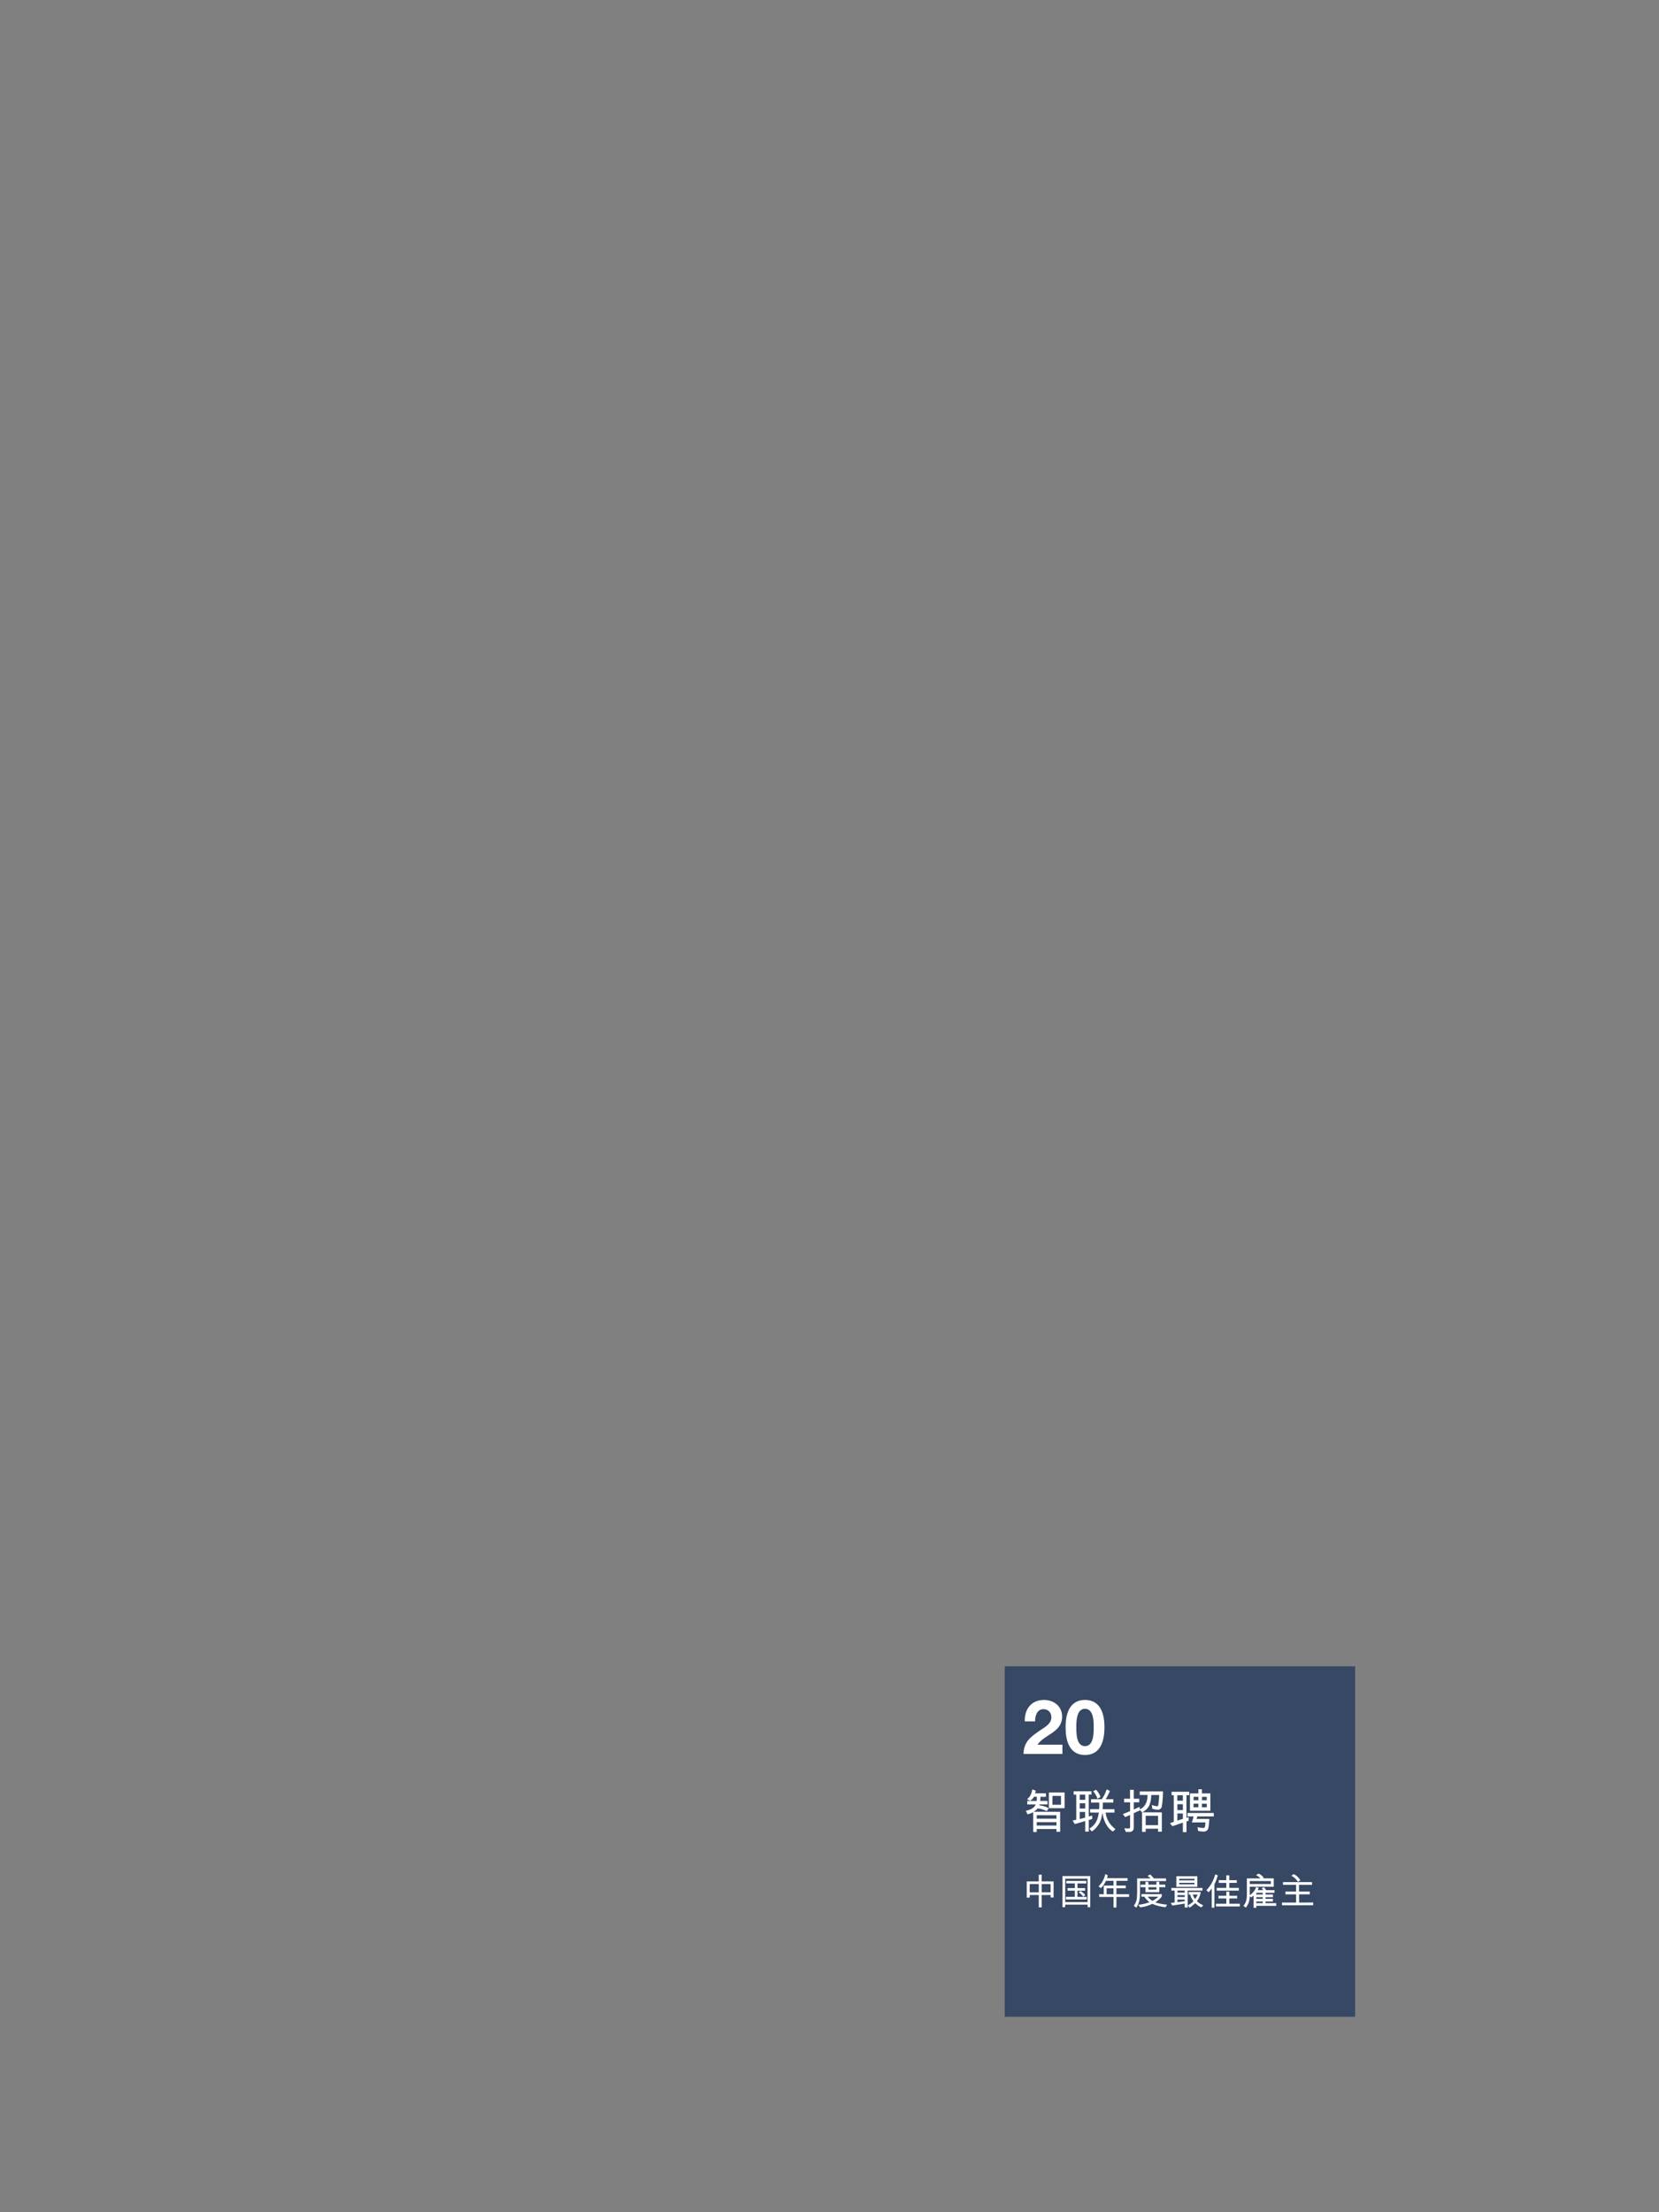 <?xml version="1.0" encoding="utf-8"?>
<!-- Generator: Adobe Illustrator 16.0.0, SVG Export Plug-In . SVG Version: 6.00 Build 0)  -->
<!DOCTYPE svg PUBLIC "-//W3C//DTD SVG 1.1//EN" "http://www.w3.org/Graphics/SVG/1.1/DTD/svg11.dtd">
<svg version="1.1" id="Layer_1" xmlns="http://www.w3.org/2000/svg" xmlns:xlink="http://www.w3.org/1999/xlink" x="0px" y="0px"
	 width="768px" height="1024px" viewBox="0 0 768 1024" enable-background="new 0 0 768 1024" xml:space="preserve">
<rect x="0" y="0" width="768" height="1024" fill="#808080" stroke="none"/>
<g>
	<rect x="465.11" y="771.301" opacity="0.698" fill="#173058" enable-background="new    " width="162.219" height="162.222"/>
	<g>
		<g>
			<path fill="#FFFFFF" d="M474.395,796.781c-0.176-5.602,3.011-9.906,8.892-9.906c4.479,0,8.399,2.87,8.399,7.666
				c0,3.676-1.959,5.705-4.375,7.42c-2.416,1.716-5.285,3.116-7.07,5.637h11.587v4.271h-17.992c0.035-5.67,3.5-8.086,7.735-10.955
				c2.171-1.471,5.109-2.978,5.146-5.986c0-2.311-1.54-3.78-3.676-3.78c-2.939,0-3.885,3.047-3.885,5.637h-4.761V796.781z"/>
			<path fill="#FFFFFF" d="M502.254,786.875c4.901,0,9.031,3.08,9.031,12.637c0,9.767-4.13,12.847-9.031,12.847
				c-4.83,0-8.961-3.08-8.961-12.847C493.293,789.955,497.424,786.875,502.254,786.875z M502.254,808.262
				c4.061,0,4.061-5.983,4.061-8.75c0-2.556,0-8.541-4.061-8.541c-3.99,0-3.99,5.985-3.99,8.541
				C498.264,802.277,498.264,808.262,502.254,808.262z"/>
		</g>
	</g>
	<g>
		<path fill="#FFFFFF" d="M479.876,833.635c0.153-0.527,0.132-1.342,0.109-1.937h-1.32c-0.353,0.638-0.968,1.275-1.672,1.825
			l-1.54-0.683c1.518-1.188,2.134-2.684,2.441-4.576l1.606,0.616c-0.089,0.572-0.265,0.99-0.374,1.21l5.082,0.021v1.585
			l-2.574,0.021c0.044,0.572-0.021,1.32-0.109,1.893l3.41,0.021v1.584h-3.651l-0.177,0.418c1.319,0.198,2.883,0.462,4.356,1.364
			l-0.881,1.343c-1.562-0.683-2.772-1.188-4.269-1.231c-0.528,0.682-1.057,1.078-1.826,1.496l12.277,0.044l0.021,9.263h-1.716
			v-1.298h-9.132v1.408l-1.65-0.022v-9.175c-0.571,0.396-1.848,0.837-2.596,1.013l-0.792-1.649c2.046-0.375,3.96-1.365,4.555-2.949
			h-3.917l0.021-1.628L479.876,833.635z M489.073,840.258l-9.132-0.021v1.605h9.132V840.258z M489.073,843.447h-9.132v1.563h9.108
			L489.073,843.447z M485.553,836.979v-7.282h7.283v7.282H485.553z M491.163,831.303h-3.938l-0.021,4.092h3.96L491.163,831.303
			L491.163,831.303z"/>
		<path fill="#FFFFFF" d="M497.563,844.328l-1.056-1.672c0.771-0.066,1.32-0.199,1.716-0.287v-11.661h-1.21v-1.562h8.251v1.539
			h-1.254v10.145c0.462-0.11,1.188-0.266,1.584-0.44v1.606l-1.584,0.461v5.369h-1.629v-4.885L497.563,844.328z M502.381,830.708
			h-2.529v2.397h2.529V830.708z M502.381,834.713h-2.529v2.42h2.529V834.713z M499.852,838.717v3.279
			c0.925-0.221,1.451-0.33,2.485-0.639v-2.642L499.852,838.717L499.852,838.717z M515.913,839.025h-4.093
			c0.133,0.639,0.221,1.408,0.507,2.223c0.726,2.046,2.002,3.916,4.048,5.434l-1.188,1.103c-0.836-0.529-1.344-0.947-1.98-1.695
			c-1.475-1.78-2.486-4.137-2.86-7.063c-0.506,2.971-0.813,4.973-3.607,7.7c-0.396,0.375-0.792,0.748-1.32,1.034l-1.101-1.298
			c2.903-1.938,3.763-3.764,4.379-7.438l-4.049-0.021v-1.606h4.181c0.065-0.727,0.065-1.65,0.065-2.641v-0.353h-3.828v-1.584h4.994
			c1.122-1.584,1.629-2.795,2.268-4.576l1.518,0.813c-0.506,1.014-1.298,2.706-1.979,3.764l3.499-0.021v1.605h-4.842
			c0,1.475,0,2.135-0.088,3.037h5.479v1.584H515.913z M507.376,828.441c0.924,0.901,1.628,2.023,2.068,3.366l-1.408,0.791
			c-0.33-1.209-1.122-2.661-2.024-3.388L507.376,828.441z"/>
		<path fill="#FFFFFF" d="M532.963,830.885c-0.197,5.633-2.156,6.732-4.048,7.986l8.933,0.044v8.956h-1.737l0.021-1.387h-5.743
			l-0.021,1.475h-1.694v-9.044h0.088l-1.145-1.122l-0.021,0.242l-2.751,1.254v6.865c0,0.506-0.22,1.145-0.726,1.451
			c-0.771,0.616-1.914,0.287-2.927,0.375c-0.242-0.551-0.418-1.058-0.727-1.738c0.989,0.044,1.716,0.198,2.376,0.088
			c0.396-0.176,0.309-0.66,0.309-1.166v-5.039l-2.288,0.969c-0.374-0.418-0.66-0.857-1.057-1.408
			c1.298-0.439,2.376-0.924,3.345-1.342v-4.094h-2.772v-1.627h2.751v-4.159l1.716,0.022v4.137h2.53v1.627h-2.53v3.323
			c0.97-0.44,1.629-0.749,2.751-1.21v1.166c2.53-1.034,3.542-3.543,3.608-5.941l0.021-0.726h-3.607l0.021-1.628l10.737-0.022
			c-0.022,2.509-0.176,4.886-0.572,7.129c-0.108,0.66-0.857,1.232-1.474,1.364c-0.99,0-1.871-0.198-2.883-0.418
			c-0.088-0.594-0.133-1.1-0.242-1.805c0.969,0.375,1.761,0.527,2.553,0.615c0.506-0.064,0.396-0.658,0.528-1.144
			c0.153-1.496,0.352-2.772,0.33-4.093L532.963,830.885z M530.367,840.521v4.313h5.742v-4.313H530.367z"/>
		<path fill="#FFFFFF" d="M549.242,841.468l1.034-0.396v1.715l-1.014,0.354v4.929h-1.672v-4.4l-4.885,1.65l-1.101-1.388l1.761-0.638
			v-12.321h-1.013v-1.585h8.164v1.585h-1.276L549.242,841.468L549.242,841.468z M545.018,833.523h2.574v-2.529h-2.574V833.523z
			 M545.039,835.131v2.75h2.553v-2.75H545.039z M547.592,839.443h-2.553v3.277l2.553-0.813V839.443z M551.729,843.58
			c0.396-1.1,0.66-2.047,0.793-2.795h-2.816v-1.605h12.189v1.605h-7.592l-0.374,1.166h5.919c-0.088,1.563-0.22,3.037-0.506,4.4
			c-0.265,0.813-1.057,1.452-1.893,1.452c-0.88,0.021-1.782-0.109-2.794-0.264l-0.31-1.738c1.058,0.109,2.024,0.373,2.928,0.353
			c0.836-0.418,0.615-1.519,0.77-2.574H551.729z M556.415,828.222v1.915h3.896v8.03h-9.439v-8.03h3.895v-1.893L556.415,828.222z
			 M552.521,834.889v1.672h2.243v-1.672H552.521z M552.543,831.721v1.584h2.222v-1.584H552.543z M556.415,836.561h2.244v-1.649
			h-2.244V836.561z M558.638,831.742h-2.2v1.563h2.223L558.638,831.742z"/>
	</g>
	<g>
		<g>
			<path fill="#FFFFFF" d="M475.325,878.393v-7.53h5.559l-0.017-3.111h1.359l-0.034,3.094l5.542,0.019v7.462h-1.344v-1.155h-4.198
				l0.034,5.729h-1.344l-0.017-5.729h-4.165l-0.034,1.224L475.325,878.393L475.325,878.393z M480.867,872.102h-4.199v3.843h4.216
				L480.867,872.102z M486.357,872.102h-4.132v3.825h4.147L486.357,872.102z"/>
			<path fill="#FFFFFF" d="M504.7,868.396v14.414h-1.207l-0.017-1.189h-10.369v1.173h-1.275l0.018-14.397H504.7L504.7,868.396z
				 M493.124,880.432h10.335v-10.828h-10.335V880.432z M503.052,879.225h-9.588v-1.207h4.097v-2.873h-3.364v-1.173h3.383v-2.176
				h-3.961v-1.155h9.264v1.172h-4.079v2.144h3.536v1.207h-3.553v2.872h4.267L503.052,879.225L503.052,879.225z M501.471,877.916
				c-0.663-0.867-1.258-1.463-2.107-1.955l0.833-0.663c0.714,0.425,1.632,1.088,2.176,1.972L501.471,877.916z"/>
			<path fill="#FFFFFF" d="M512.793,868.021c-0.068,0.596-0.238,1.036-0.323,1.325h9.521v1.242l-5.186,0.033l0.018,2.176h4.335
				v1.258h-4.335v2.755h5.865v1.258l-5.865-0.019v4.896h-1.344v-4.879h-6.629v-1.275l2.107,0.019v-4.013l4.521-0.018v-2.177h-3.502
				c-0.543,1.105-1.189,2.33-2.346,3.4l-1.07-0.867c1.547-1.377,2.516-3.229,3.145-5.643L512.793,868.021z M512.266,874.057v2.754
				h3.196l0.017-2.754H512.266z"/>
			<path fill="#FFFFFF" d="M527.736,875.943c0,2.328-0.137,5.03-1.769,7.088l-1.088-0.851c0.765-1.12,1.24-2.142,1.377-3.348
				c0.103-1.004,0.152-2.041,0.152-3.077v-6.255h6.188c-0.221-0.324-0.51-0.596-1.377-1.14l1.259-0.696
				c0.51,0.51,1.395,1.358,1.684,1.836h5.626l0.017,1.206h-12.052L527.736,875.943z M537.799,877.864
				c-0.595,1.003-2.277,2.278-2.957,2.669c0.408,0.188,1.088,0.391,1.769,0.544c1.139,0.271,2.276,0.459,3.638,0.562
				c-0.204,0.526-0.477,0.815-0.697,1.206c-2.176-0.306-4.267-0.695-6.067-1.581c-0.493,0.205-1.003,0.442-1.548,0.646
				c-1.239,0.476-2.635,0.799-4.097,0.969c-0.289-0.374-0.51-0.697-0.899-1.189c2.091-0.17,3.789-0.68,5.219-1.189
				c-0.833-0.595-1.785-1.563-2.448-2.566h-1.292v-1.207l9.417,0.034L537.799,877.864z M536.678,875.875h-6.408l0.018-2.328h-2.278
				v-1.173l2.261-0.017v-1.311h1.345v1.311h3.739v-1.326h1.325v1.326h2.771v1.207h-2.771L536.678,875.875L536.678,875.875z
				 M531.271,877.933c0.851,0.952,1.344,1.395,2.209,1.954c1.037-0.561,2.007-1.154,2.755-1.938L531.271,877.933z M531.663,874.703
				l3.672-0.018l0.017-1.121h-3.723L531.663,874.703z"/>
			<path fill="#FFFFFF" d="M542,880.822l1.768-0.17v-5.541h-1.513v-1.207h14.397v1.207h-6.852v7.853h-1.359v-1.819l-5.745,0.901
				L542,880.822z M544.566,873.395v-4.912h9.705v4.912H544.566z M548.441,876.045v-0.934h-3.365v0.934H548.441z M545.076,877.219
				v0.885h3.383v-0.885H545.076z M545.093,879.258v1.225c1.088-0.152,2.261-0.288,3.35-0.477v-0.748H545.093z M552.946,869.654
				h-7.071v0.748h7.071V869.654z M545.875,871.523v0.73h7.071v-0.73H545.875z M555.87,875.757c-0.34,1.717-0.663,2.771-1.769,4.268
				c0.766,0.78,1.699,1.409,2.891,1.887c-0.34,0.391-0.527,0.662-0.85,0.986c-1.141-0.478-1.922-1.071-2.84-1.955
				c-0.815,0.729-1.717,1.58-2.635,2.09l-0.766-1.021c1.037-0.629,1.938-1.273,2.602-1.955c-0.681-0.918-1.31-1.953-1.514-3.094
				h-0.714v-1.206H555.87z M552.164,876.963c0.271,0.816,0.563,1.36,1.088,2.125c0.493-0.748,0.952-1.496,1.141-2.125H552.164z"/>
			<path fill="#FFFFFF" d="M563.776,868.09c-0.442,1.445-0.901,2.856-1.581,4.046v10.88h-1.258v-8.907
				c-0.17,0.271-0.681,1.036-1.429,1.768l-1.054-0.934c1.972-1.889,3.382-4.591,4.13-7.327L563.776,868.09z M573.958,881.213v1.241
				h-11.049v-1.241h4.794v-2.447h-3.639v-1.24h3.639v-1.903h1.394v1.903h3.604v1.24h-3.604v2.447H573.958z M569.079,873.887h4.42
				v1.241h-10.25v-1.241h4.437v-2.328h-3.483v-1.258h3.483v-2.244h1.395v2.262h3.451v1.224h-3.451L569.079,873.887L569.079,873.887z
				"/>
			<path fill="#FFFFFF" d="M583.479,869.484c-0.459-0.578-1.104-1.056-2.039-1.529l1.189-0.682c0.884,0.375,1.733,0.985,2.432,1.922
				l-0.612,0.255l5.202,0.034v3.842h-11.102v3.893c0.885-0.426,2.703-2.313,2.873-3.74l1.258,0.341
				c-0.102,0.407-0.289,0.799-0.44,1.104h2.446c-0.136-0.289-0.34-0.596-0.646-0.9l1.139-0.426c0.392,0.357,0.73,0.885,0.936,1.326
				h3.876v1.225h-4.113v0.781h3.399v1.225h-3.399v0.781h3.399v1.225h-3.399v0.781h4.93v1.225h-9.229v0.9h-1.258v-5.66
				c-0.408,0.392-0.748,0.646-1.156,0.884l-0.612-0.578c-0.033,2.176-0.61,3.621-1.768,5.32l-1.155-0.832
				c0.918-1.189,1.274-2.058,1.479-3.351c0.085-0.51,0.102-1.479,0.102-2.005v-7.36H583.479L583.479,869.484z M578.549,870.708
				v1.377h9.791v-1.377H578.549z M584.584,876.93v-0.781h-3.009v0.781H584.584z M581.575,878.936h3.009v-0.781h-3.009V878.936z
				 M581.575,880.159v0.782h3.009v-0.782H581.575z"/>
			<path fill="#FFFFFF" d="M607.907,880.635v1.258l-14.433,0.019v-1.258l6.545,0.017l-0.018-3.808h-4.946l0.018-1.291l4.93,0.016
				l0.017-3.108l-6.084-0.019v-1.258h13.429l0.034,1.258h-6.053v3.111h4.997l-0.032,1.273l-4.931,0.018l0.017,3.808L607.907,880.635
				z M598.932,867.496c1.36,0.68,2.329,1.648,3.043,2.889l-1.173,0.663c-0.765-1.358-1.632-1.989-2.991-2.839L598.932,867.496z"/>
		</g>
	</g>
</g>
</svg>
